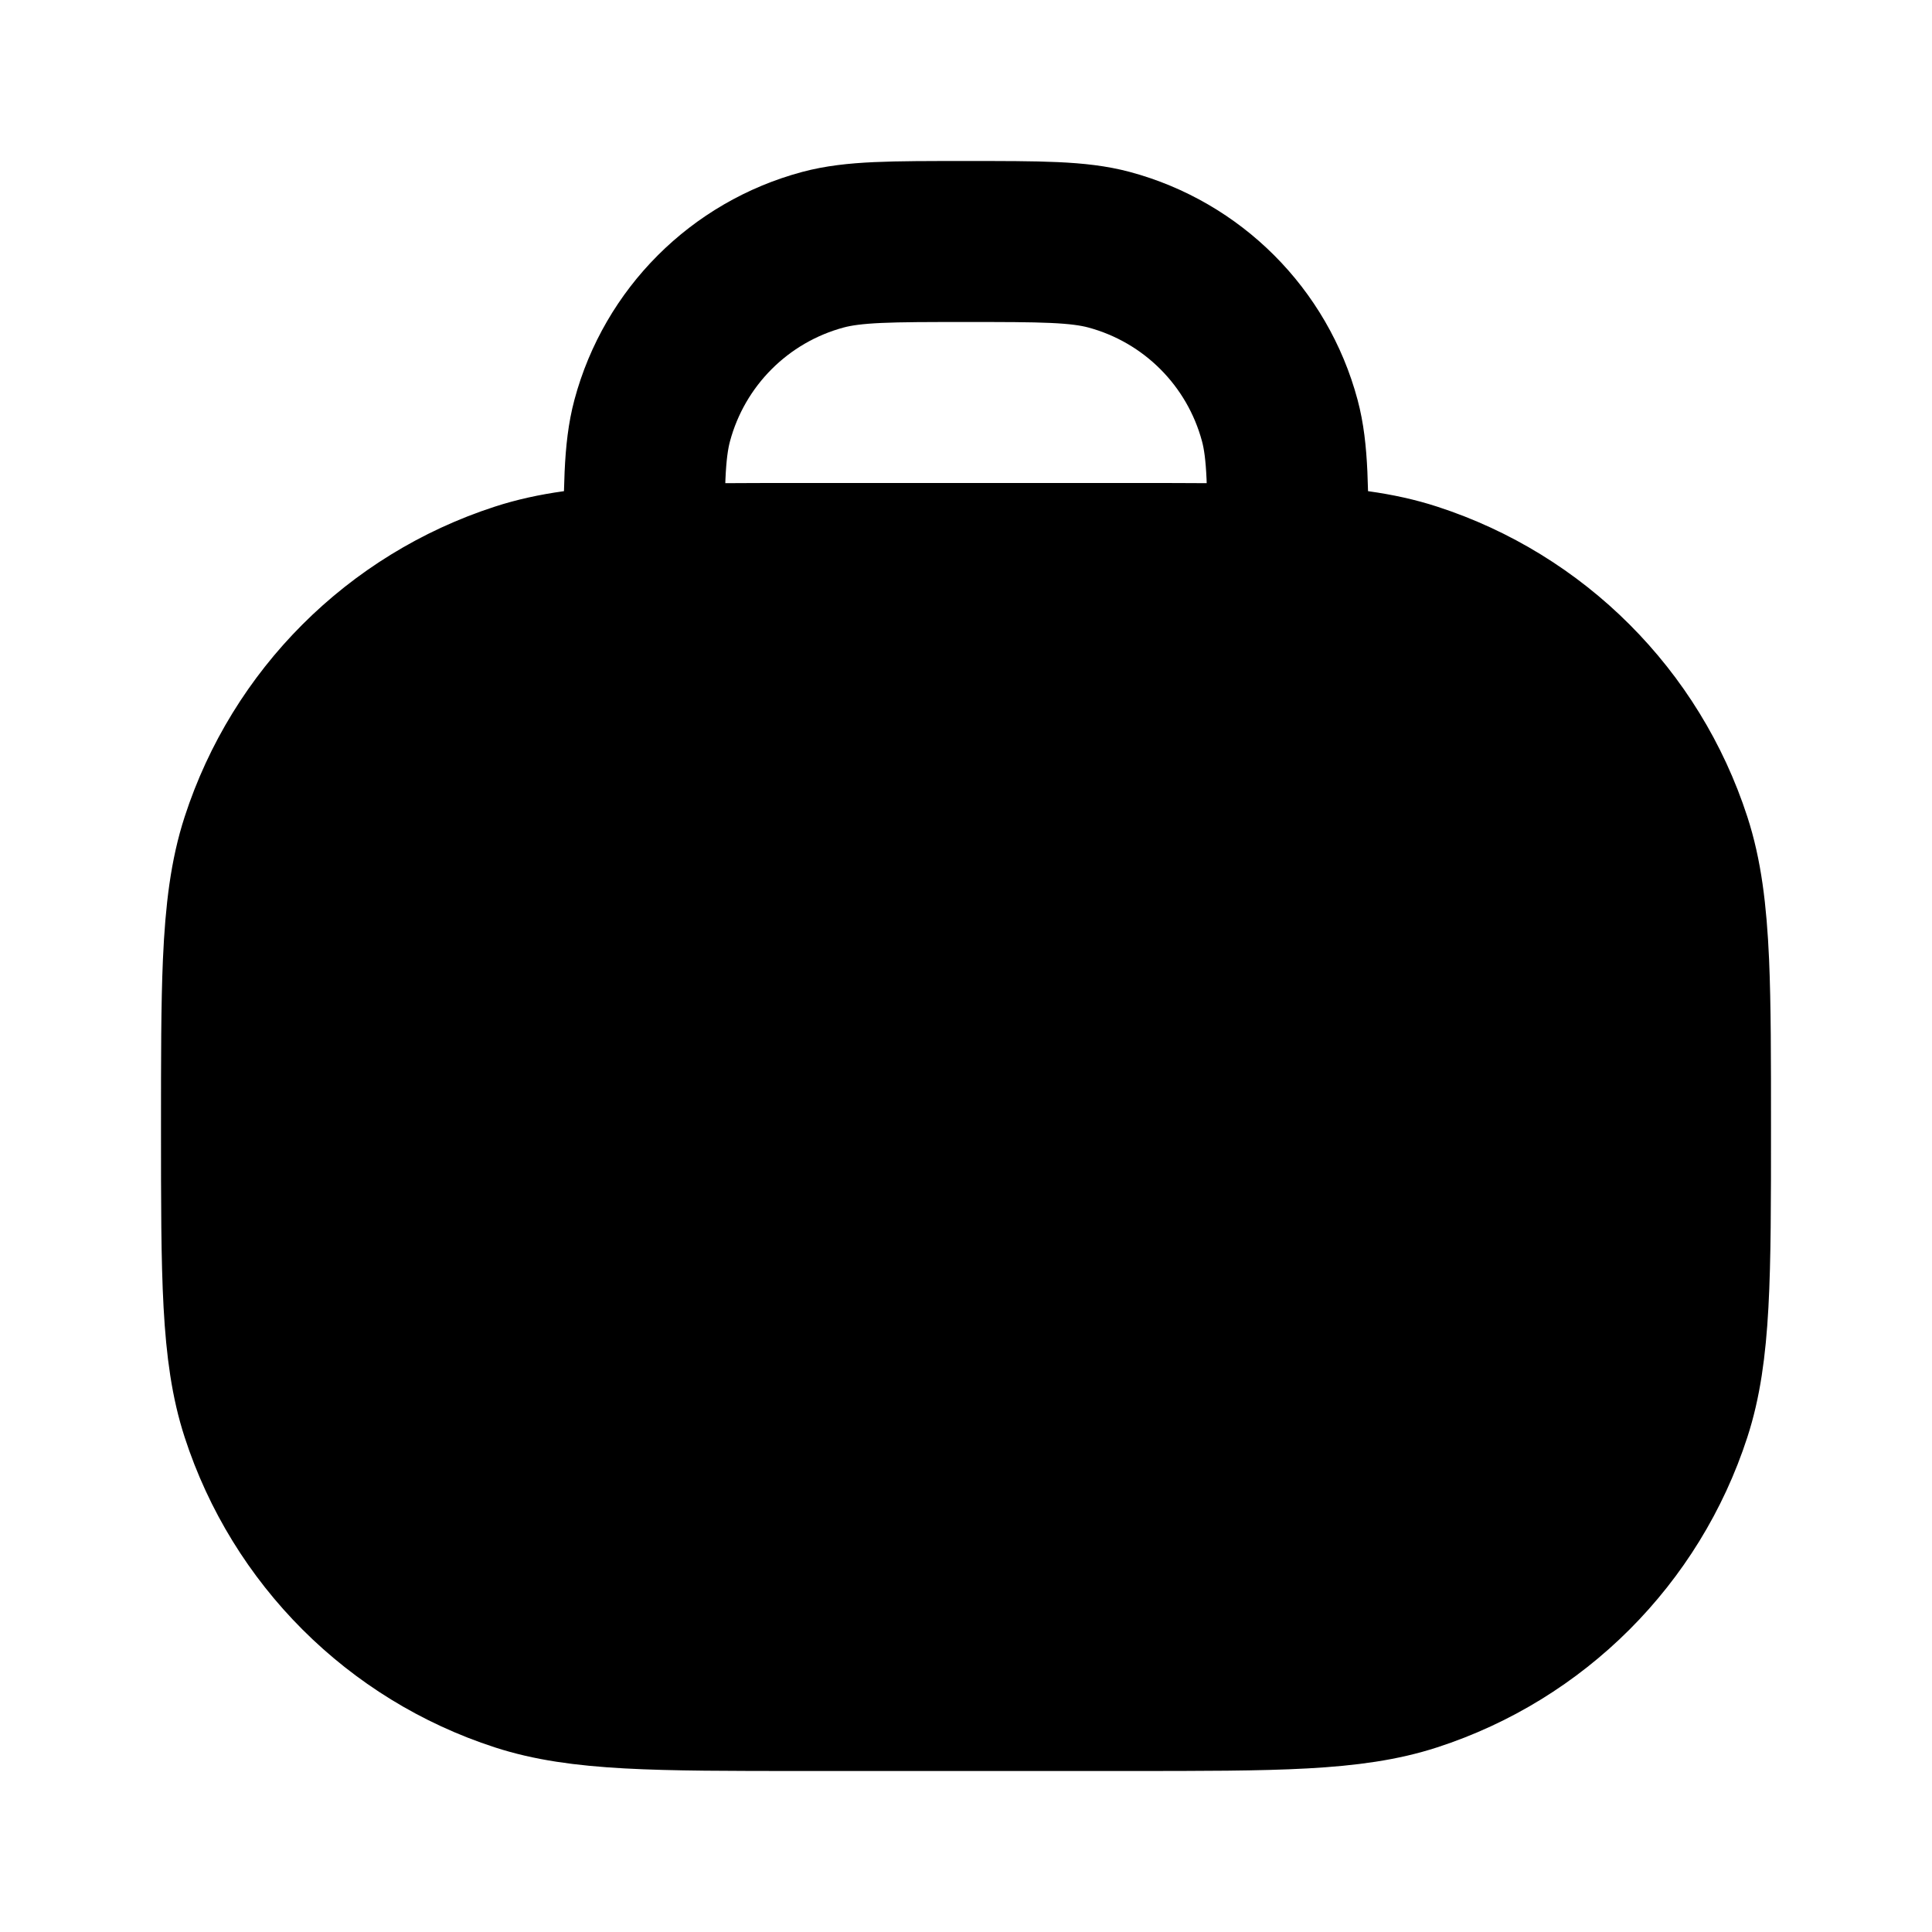 <svg
  xmlns="http://www.w3.org/2000/svg"
  width="24"
  height="24"
  viewBox="0 0 24 24"
  fill="none"
>
  <path
    opacity="0.28"
    d="M21 14C21 13.15 21 12.494 20.977 11.961C20.949 11.326 20.888 10.864 20.755 10.455C20.261 8.933 19.067 7.739 17.545 7.245C17.127 7.109 16.655 7.049 16 7.022C15.474 7 14.829 7 14 7H10C9.171 7 8.526 7 8 7.022C7.345 7.049 6.873 7.109 6.455 7.245C4.933 7.739 3.739 8.933 3.245 10.455C3.112 10.864 3.051 11.326 3.023 11.961C3 12.494 3 13.15 3 14C3 15.861 3 16.792 3.245 17.545C3.739 19.067 4.933 20.261 6.455 20.755C7.208 21 8.139 21 10 21H14C15.861 21 16.792 21 17.545 20.755C19.067 20.261 20.261 19.067 20.755 17.545C21 16.792 21 15.861 21 14Z"
    fill="currentcolor"
  />
  <path
    d="M3.023 11.961C3.254 14.23 5.17 16 7.5 16H16.5C18.83 16 20.746 14.23 20.977 11.961M3.023 11.961C3 12.494 3 13.15 3 14C3 15.861 3 16.792 3.245 17.545C3.739 19.067 4.933 20.261 6.455 20.755C7.208 21 8.139 21 10 21H14C15.861 21 16.792 21 17.545 20.755C19.067 20.261 20.261 19.067 20.755 17.545C21 16.792 21 15.861 21 14C21 13.15 21 12.494 20.977 11.961M3.023 11.961C3.051 11.326 3.112 10.864 3.245 10.455C3.739 8.933 4.933 7.739 6.455 7.245C6.873 7.109 7.345 7.049 8 7.022M20.977 11.961C20.949 11.326 20.888 10.864 20.755 10.455C20.261 8.933 19.067 7.739 17.545 7.245C17.127 7.109 16.655 7.049 16 7.022M16 7.022V7C16 6.07 16 5.605 15.898 5.224C15.62 4.188 14.812 3.38 13.777 3.102C13.395 3 12.93 3 12 3C11.07 3 10.605 3 10.223 3.102C9.188 3.38 8.38 4.188 8.102 5.224C8 5.605 8 6.07 8 7V7.022M16 7.022C15.474 7 14.829 7 14 7H10C9.171 7 8.526 7 8 7.022M12 15V16V17"
    stroke="currentcolor"
    stroke-width="2"
    stroke-linecap="round"
    stroke-linejoin="round"
  />
</svg>
